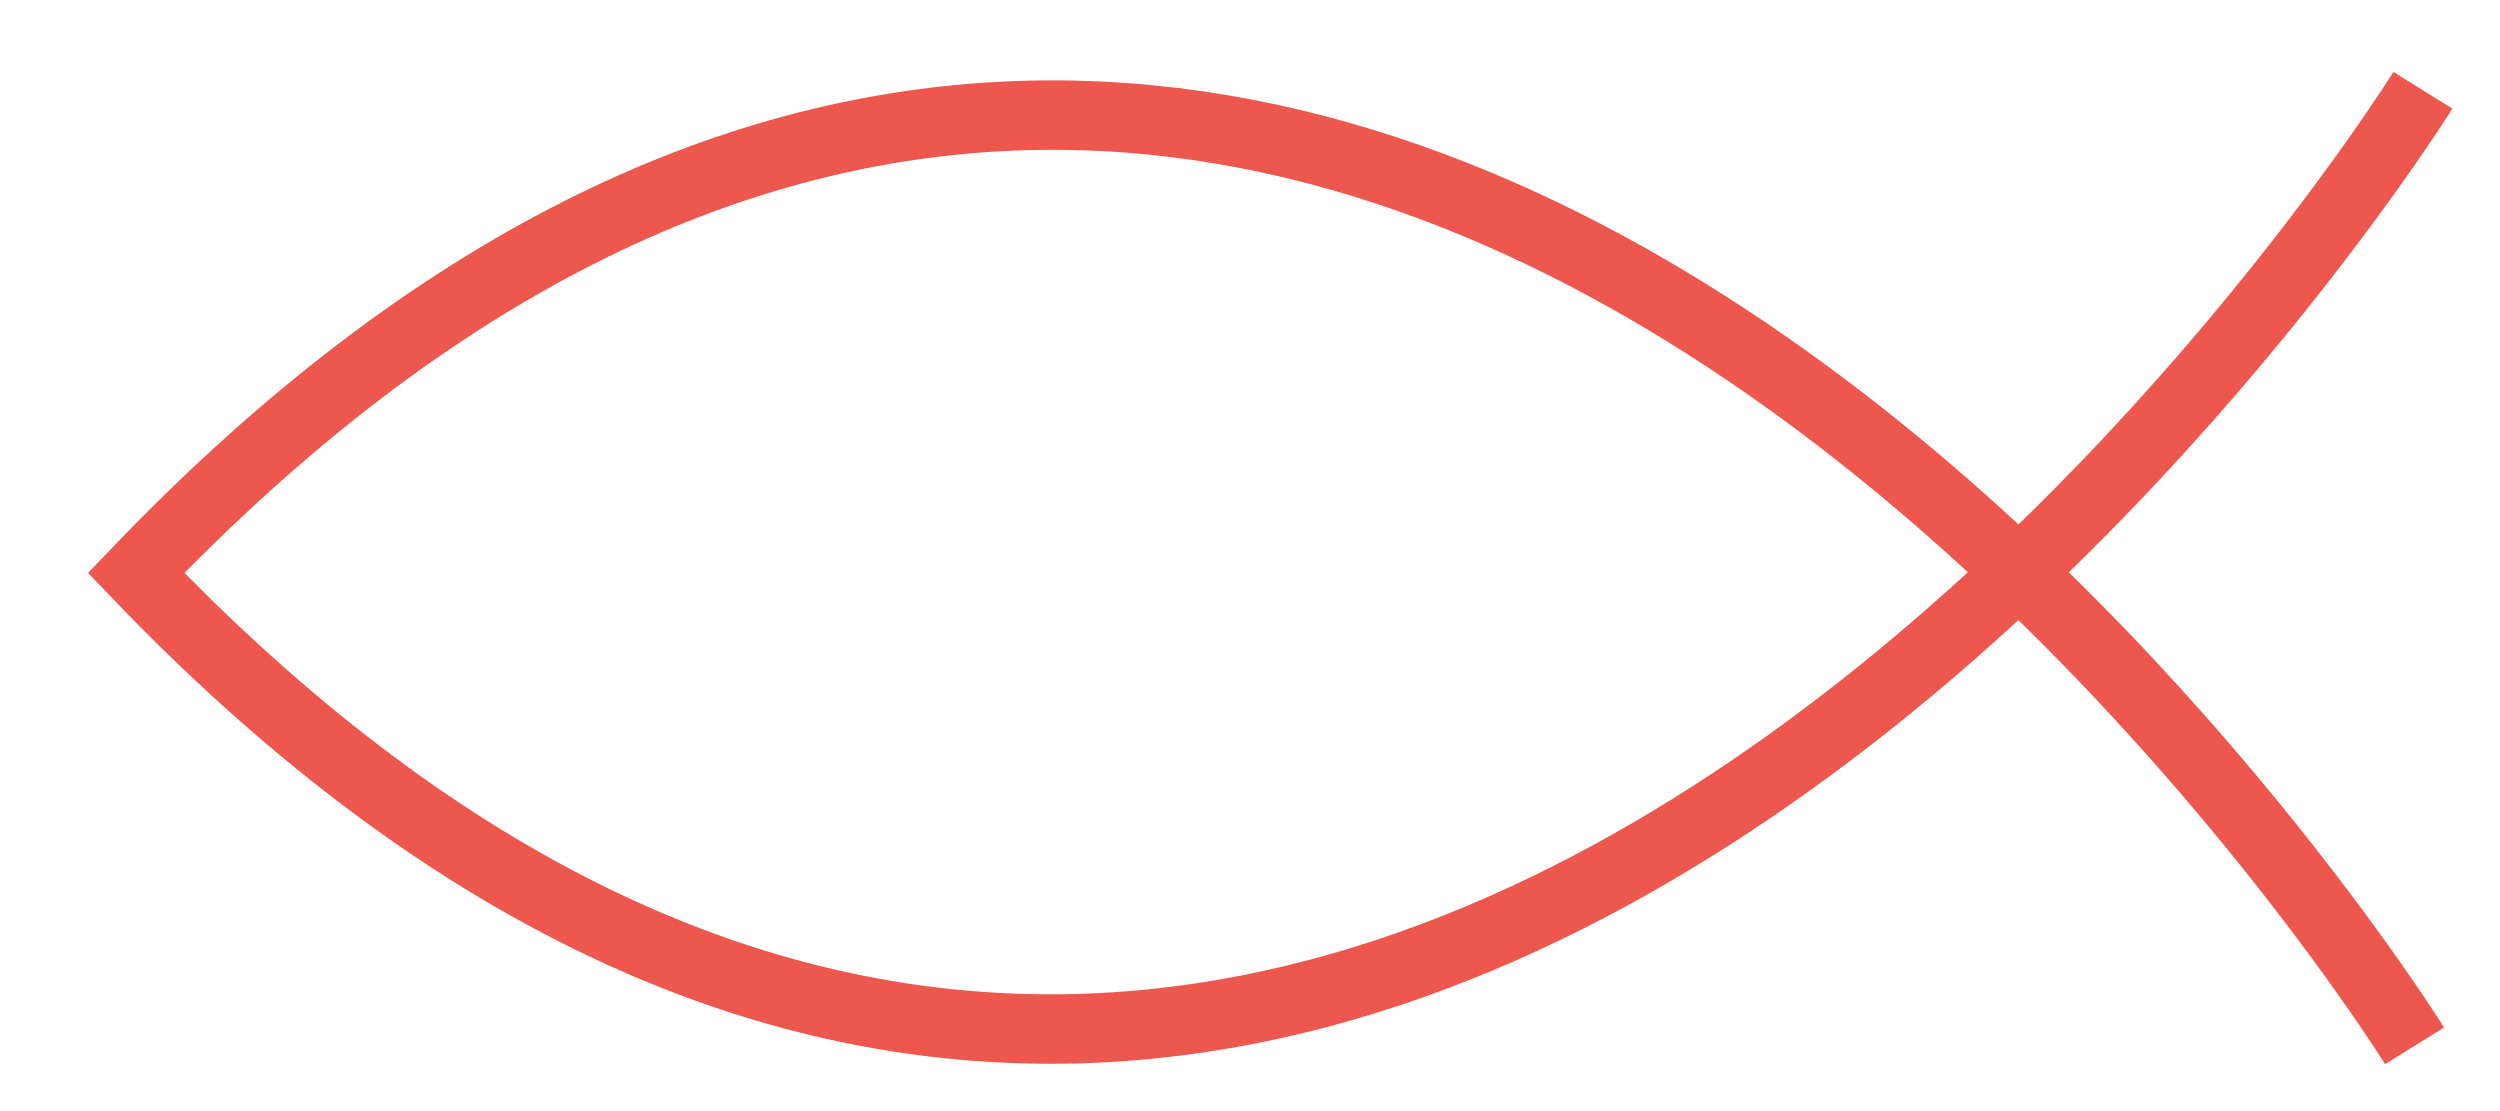<svg width="36" height="16" viewBox="0 0 36 16" fill="none" xmlns="http://www.w3.org/2000/svg">
<path d="M34.89 1.3C34.89 1.3 19.28 26.35 1.96 8.25C19.28 -9.85 34.77 15.06 34.77 15.06" stroke="#EE574D" stroke-width="1" stroke-miterlimit="10"/>
</svg>

